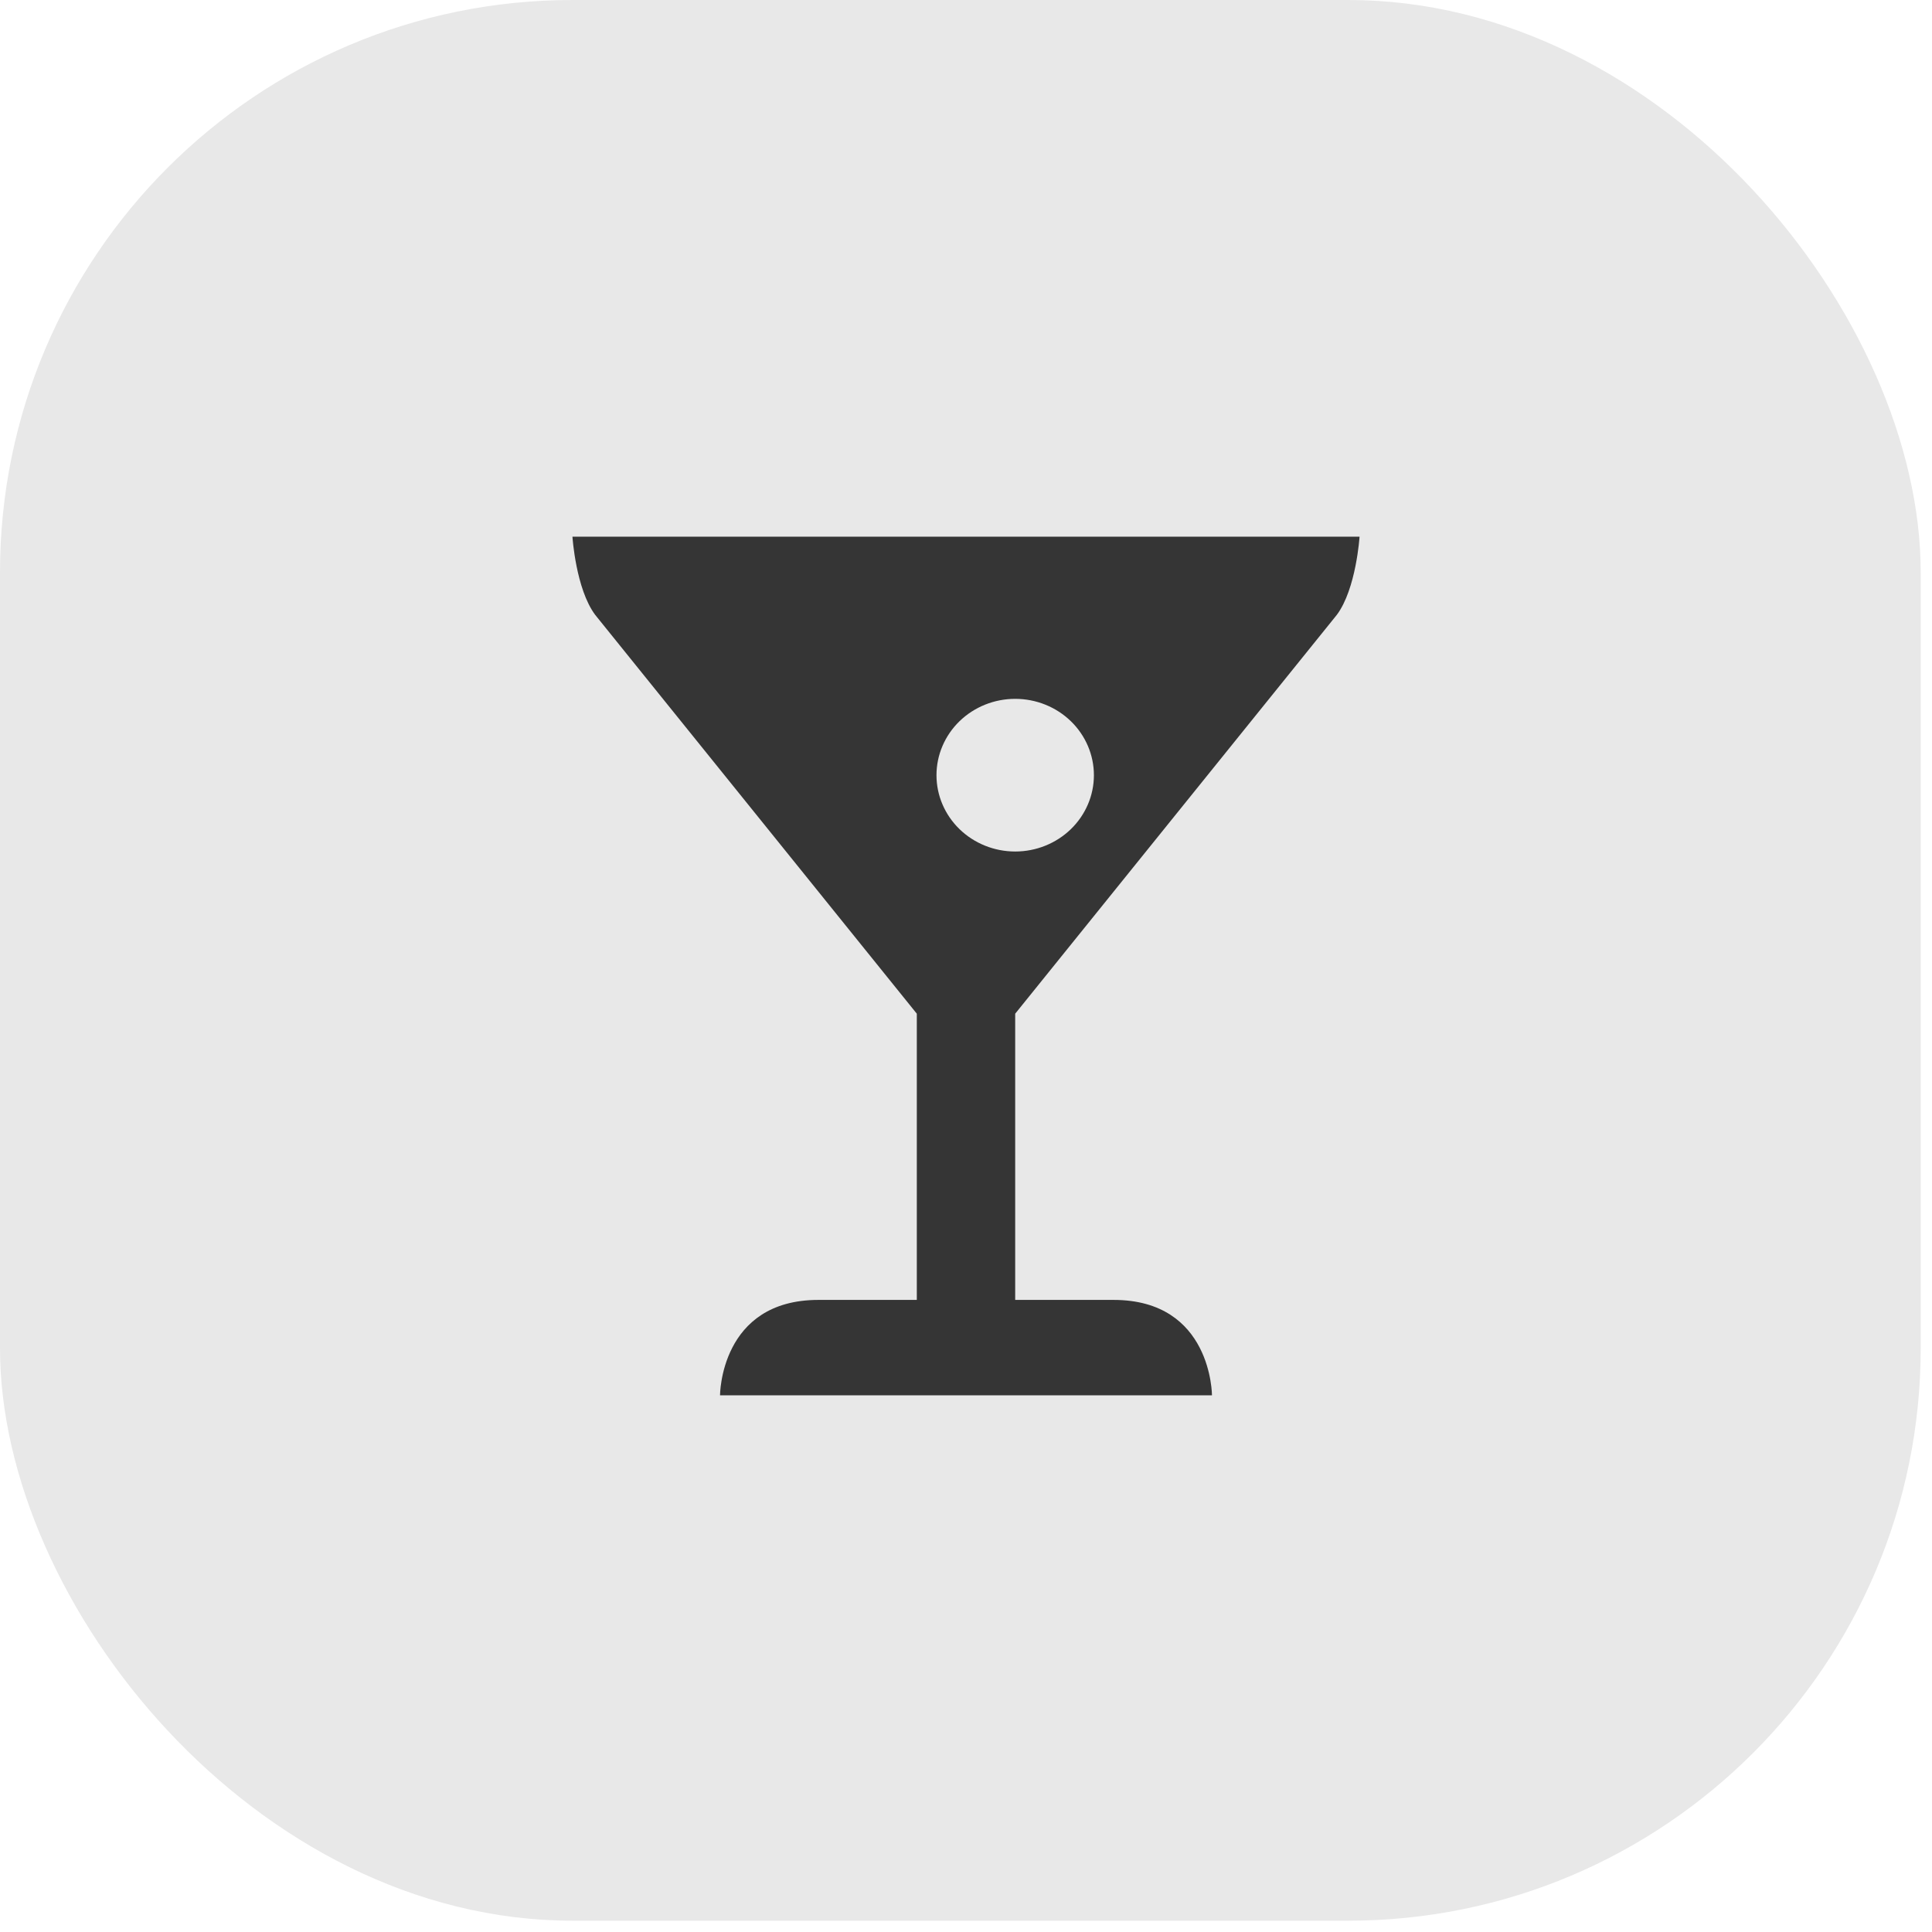 <svg width="54" height="54" viewBox="0 0 54 54" fill="none" xmlns="http://www.w3.org/2000/svg">
<rect width="53.684" height="53.684" rx="16" fill="#E8E8E8"/>
<path d="M37.365 17.185C37.907 16.459 38 15 38 15H16C16 15 16.093 16.459 16.635 17.185L25.625 28.333V36.333H22.875C20.125 36.333 20.125 39 20.125 39H33.875C33.875 39 33.875 36.333 31.125 36.333H28.375V28.333L37.365 17.185ZM26.175 21.667C26.175 21.101 26.407 20.558 26.819 20.158C27.232 19.758 27.791 19.533 28.375 19.533C28.959 19.533 29.518 19.758 29.931 20.158C30.343 20.558 30.575 21.101 30.575 21.667C30.575 22.233 30.343 22.775 29.931 23.175C29.518 23.575 28.959 23.8 28.375 23.8C27.791 23.8 27.232 23.575 26.819 23.175C26.407 22.775 26.175 22.233 26.175 21.667Z" fill="#353535"/>
</svg>
